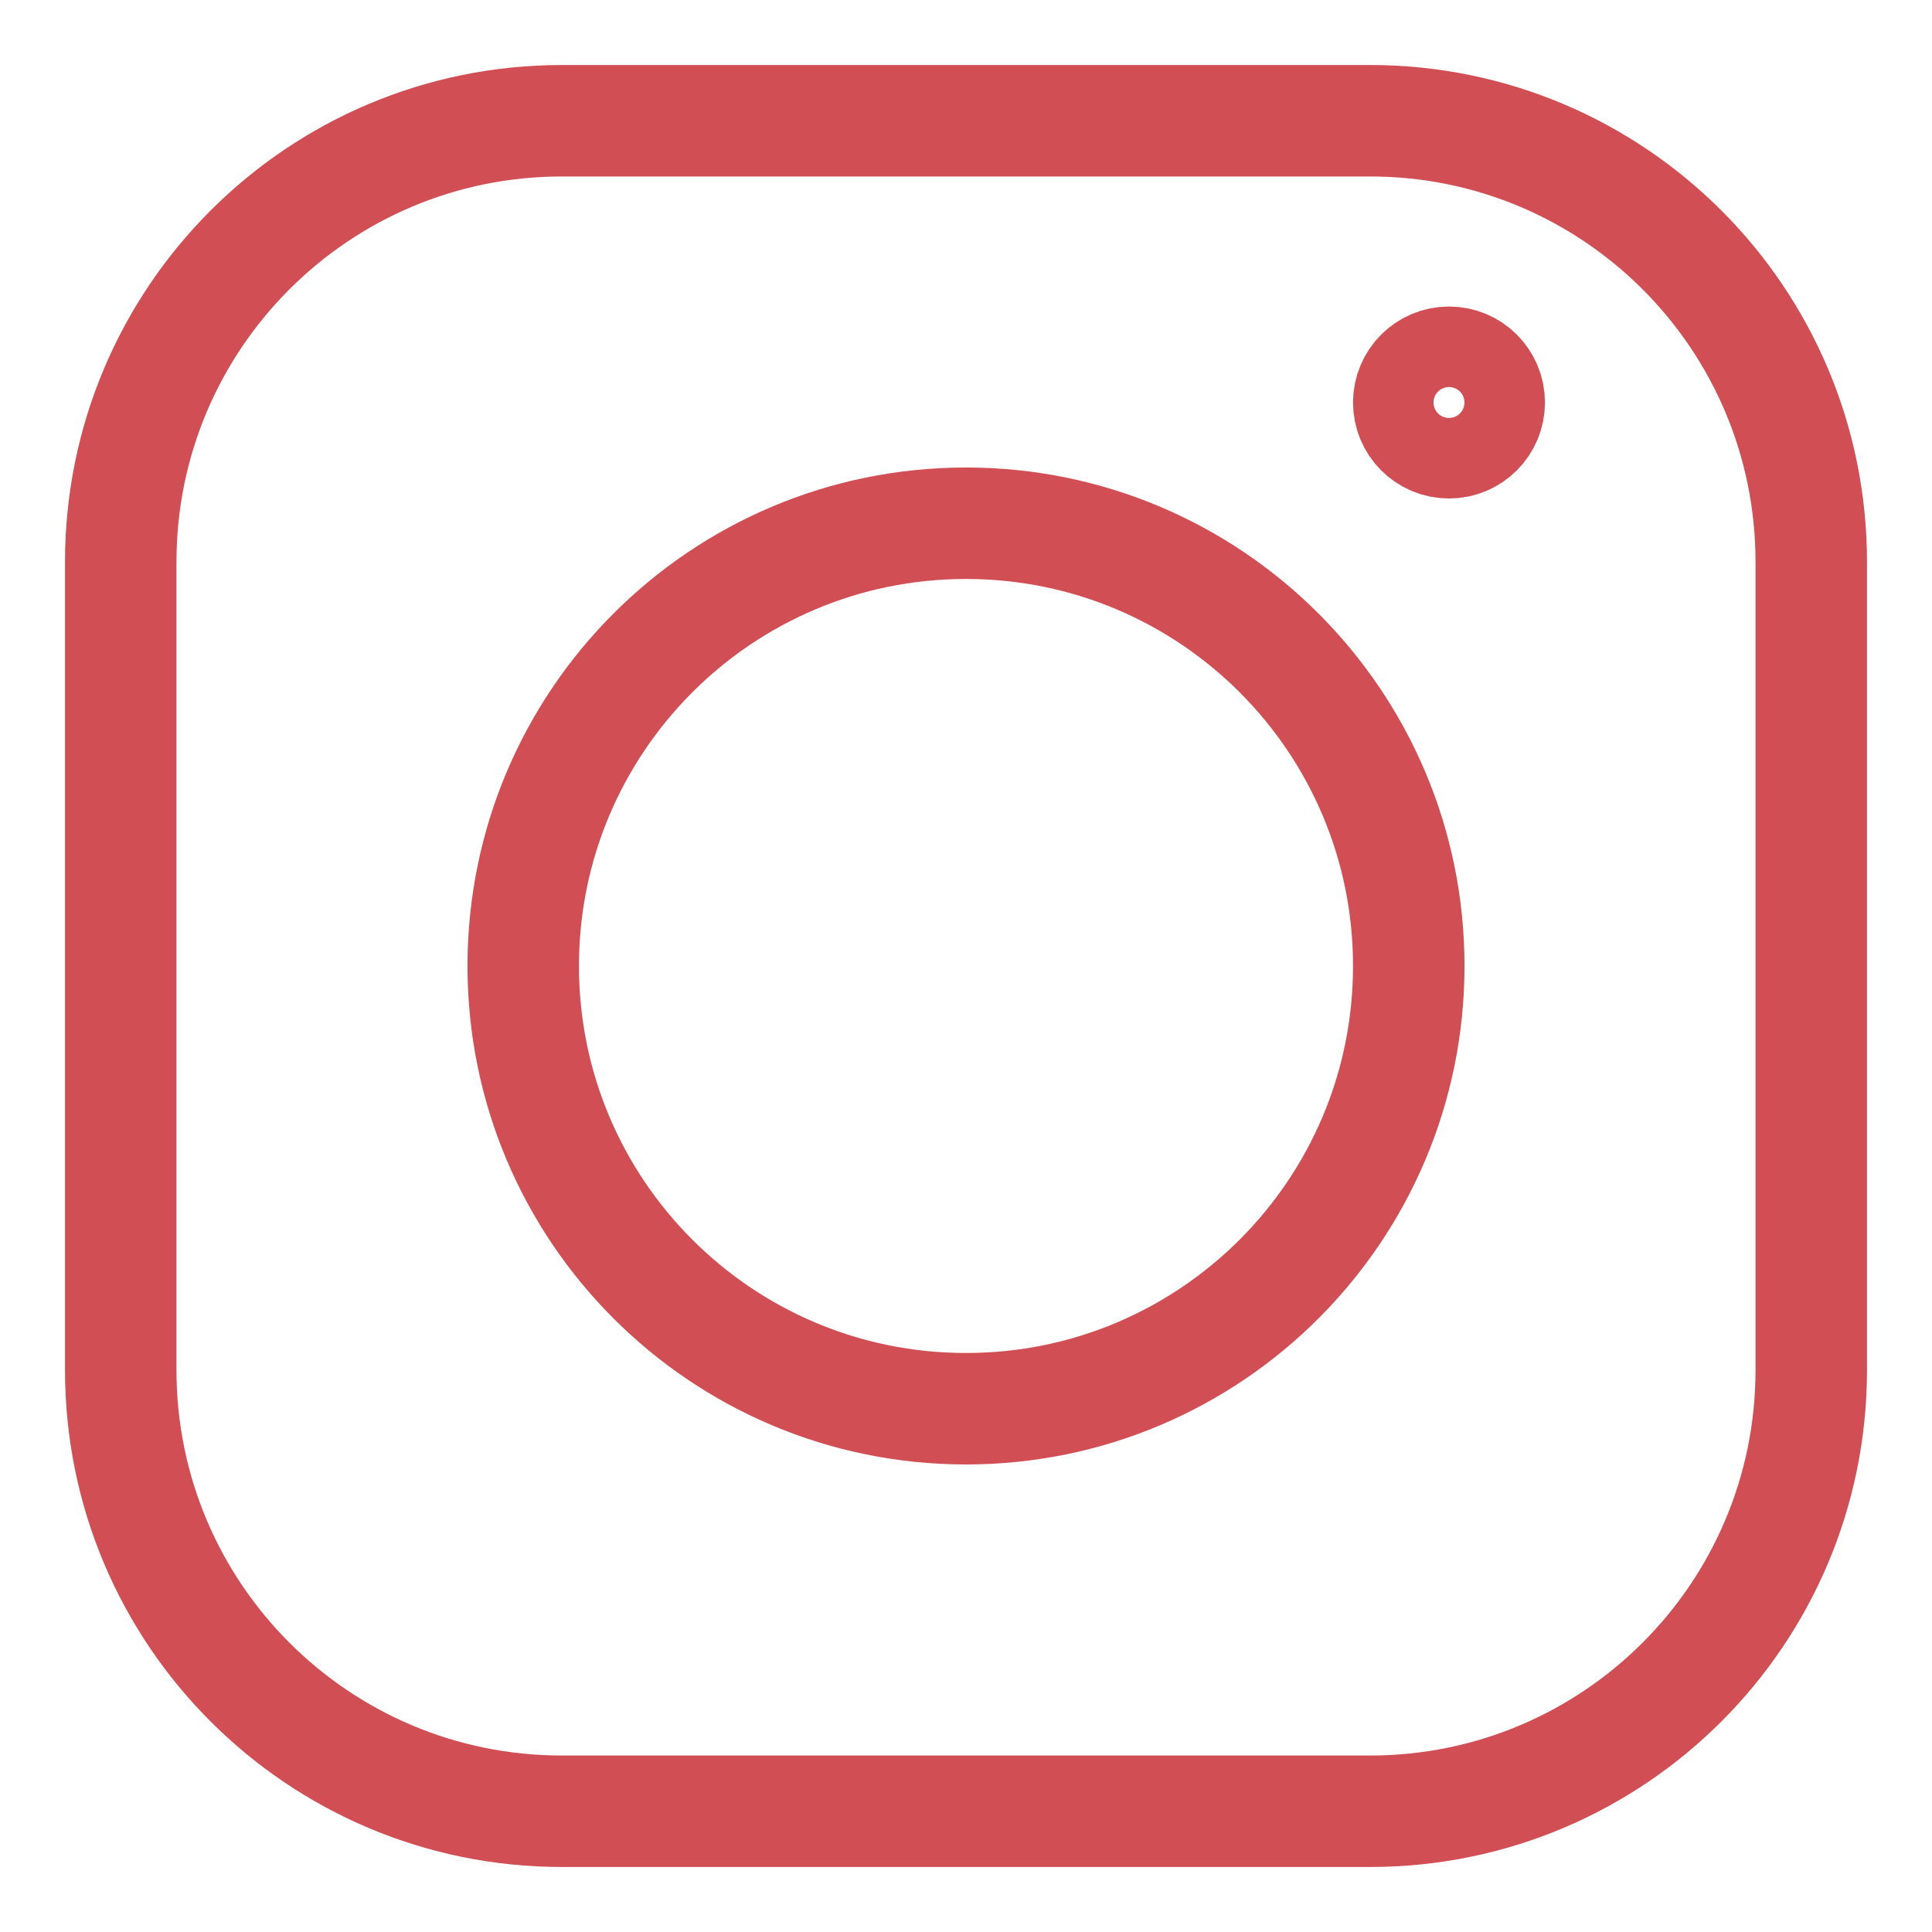 <svg width="52" height="52" viewBox="0 0 52 52" fill="none" xmlns="http://www.w3.org/2000/svg">
<path d="M36.877 3.25H15.123C8.566 3.25 3.25 8.566 3.25 15.123V36.877C3.25 43.434 8.566 48.75 15.123 48.75H36.877C43.434 48.75 48.75 43.434 48.75 36.877V15.123C48.75 8.566 43.434 3.25 36.877 3.25Z" stroke="#D04E54" stroke-width="3" stroke-linecap="round" stroke-linejoin="round"/>
<path d="M26 37.916C32.581 37.916 37.917 32.581 37.917 26C37.917 19.418 32.581 14.083 26 14.083C19.419 14.083 14.083 19.418 14.083 26C14.083 32.581 19.419 37.916 26 37.916Z" stroke="#D04E54" stroke-width="3" stroke-linecap="round" stroke-linejoin="round"/>
<path d="M39 11.917C39.598 11.917 40.083 11.432 40.083 10.833C40.083 10.235 39.598 9.75 39 9.75C38.402 9.75 37.917 10.235 37.917 10.833C37.917 11.432 38.402 11.917 39 11.917Z" stroke="#D04E54" stroke-width="3" stroke-linecap="round" stroke-linejoin="round"/>
</svg>
